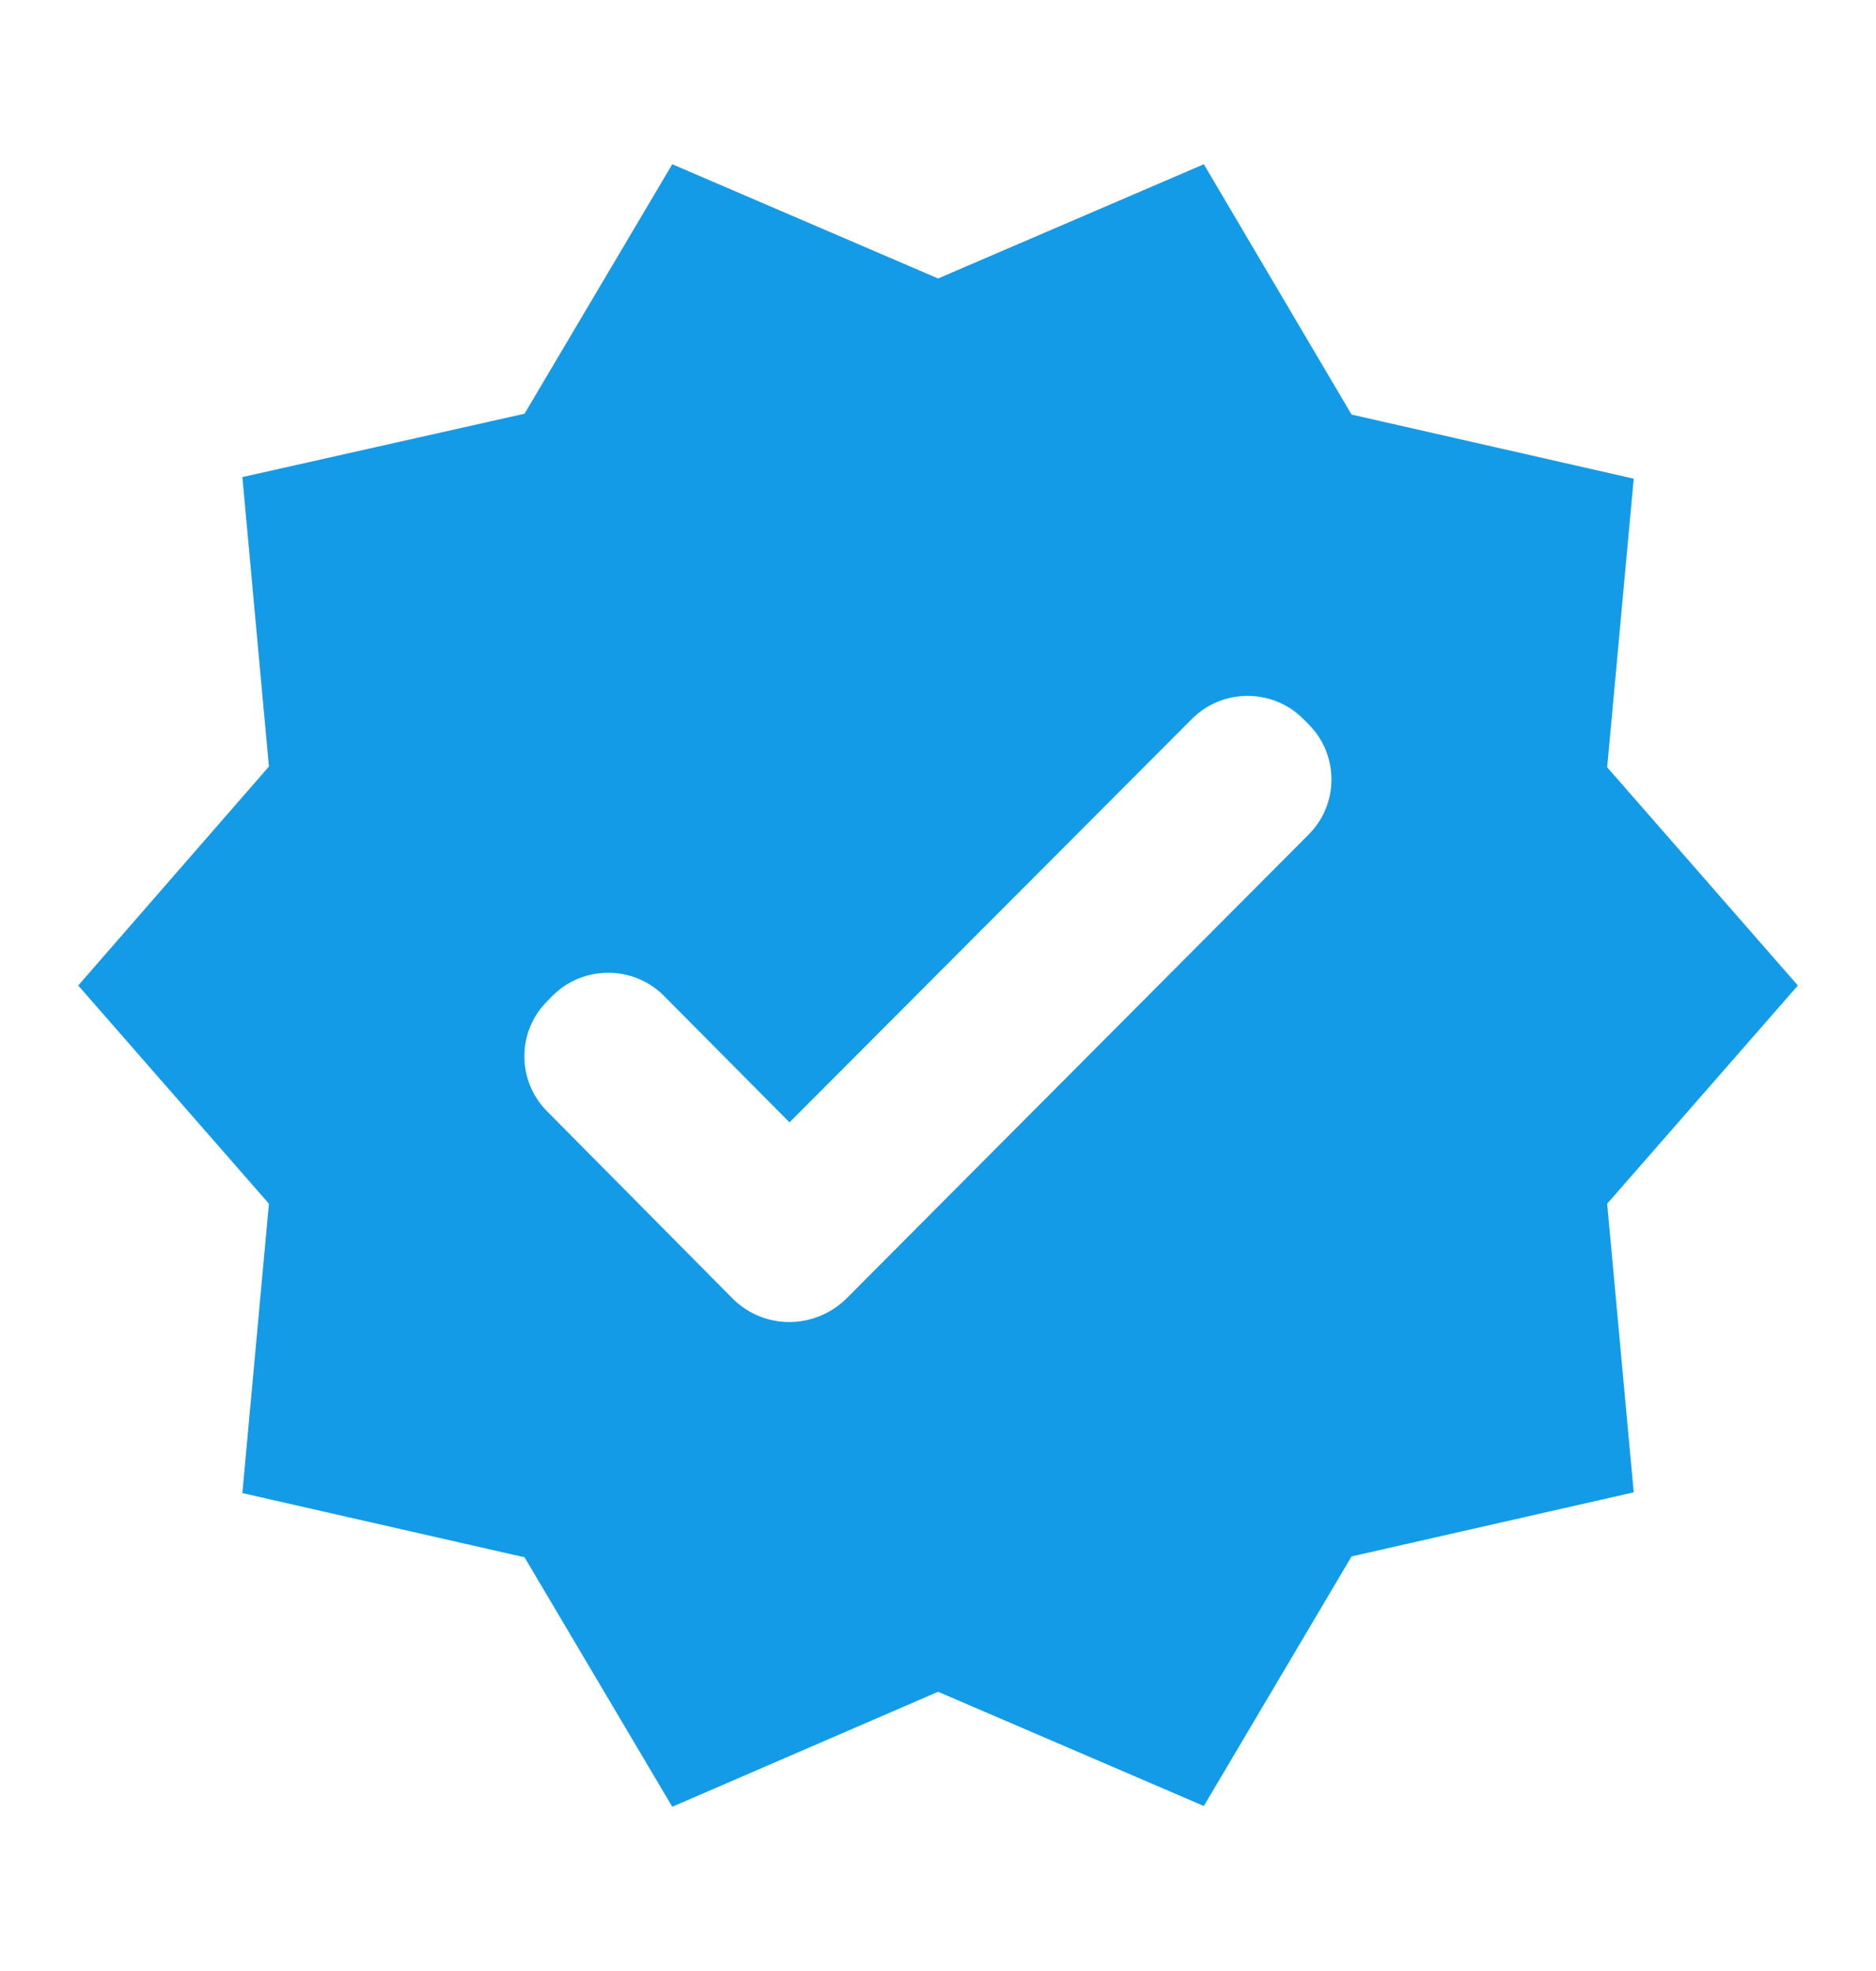<svg width="20" height="21" viewBox="0 0 20 21" fill="none" xmlns="http://www.w3.org/2000/svg">
<path d="M19.167 10.5L17.134 8.175L17.417 5.1L14.409 4.417L12.834 1.75L10.001 2.967L7.167 1.75L5.592 4.408L2.584 5.083L2.867 8.167L0.834 10.5L2.867 12.825L2.584 15.908L5.592 16.592L7.167 19.25L10.001 18.025L12.834 19.242L14.409 16.583L17.417 15.9L17.134 12.825L19.167 10.5ZM7.817 13.842L5.834 11.842C5.509 11.517 5.509 10.992 5.834 10.667L5.892 10.608C6.217 10.283 6.751 10.283 7.076 10.608L8.417 11.958L12.709 7.658C13.034 7.333 13.567 7.333 13.892 7.658L13.951 7.717C14.276 8.042 14.276 8.567 13.951 8.892L9.017 13.842C8.676 14.167 8.151 14.167 7.817 13.842Z" fill="#139BE8"/>
</svg>
